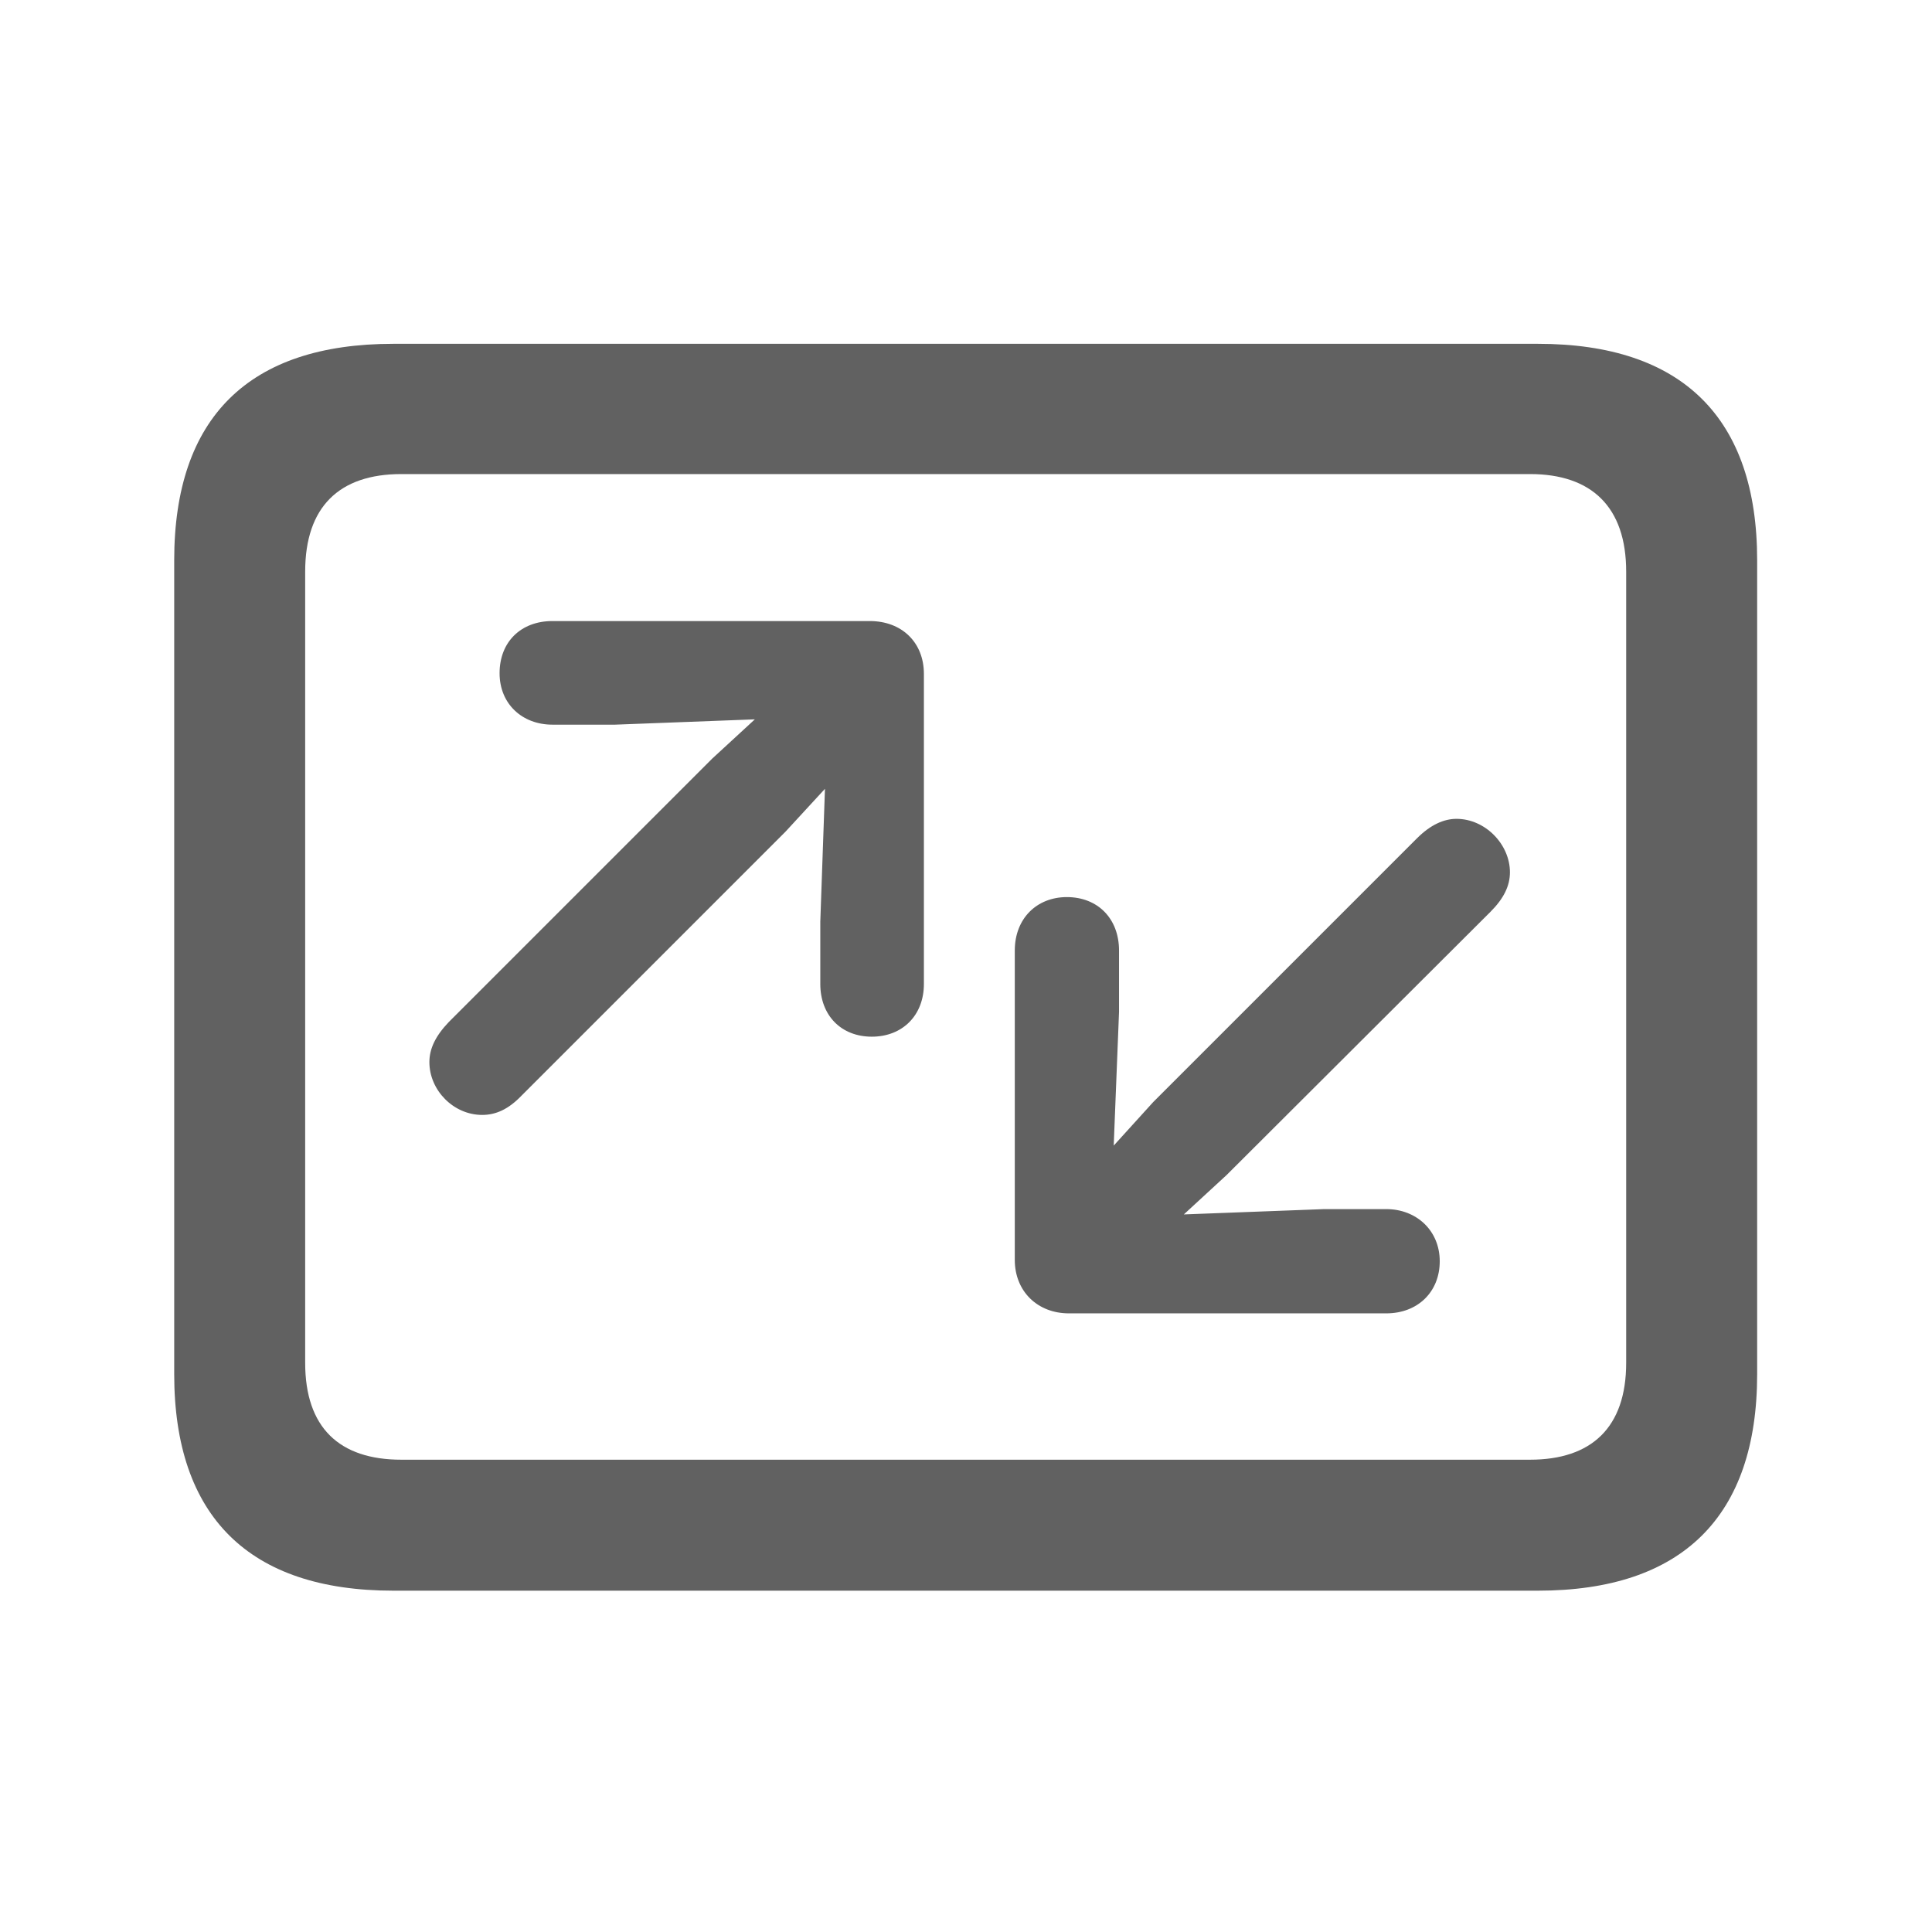 <svg width="24" height="24" viewBox="0 0 24 24" fill="none" xmlns="http://www.w3.org/2000/svg">
<path d="M4.886 19.76H19.105C20.898 19.76 21.828 18.838 21.828 17.07V6.96C21.828 5.192 20.898 4.271 19.105 4.271H4.886C3.093 4.271 2.164 5.184 2.164 6.96V17.07C2.164 18.838 3.093 19.76 4.886 19.76ZM4.986 18.133C4.214 18.133 3.791 17.734 3.791 16.929V7.101C3.791 6.296 4.214 5.889 4.986 5.889H19.006C19.77 5.889 20.201 6.296 20.201 7.101V16.929C20.201 17.734 19.77 18.133 19.006 18.133H4.986ZM5.334 13.194C5.334 13.543 5.633 13.85 5.99 13.85C6.156 13.85 6.314 13.783 6.48 13.609L9.759 10.33L10.248 9.799L10.19 11.451V12.223C10.19 12.613 10.448 12.878 10.83 12.878C11.211 12.878 11.477 12.613 11.477 12.223V8.371C11.477 7.981 11.203 7.715 10.805 7.715H6.862C6.472 7.715 6.206 7.973 6.206 8.363C6.206 8.745 6.488 9.002 6.862 9.002H7.642L9.377 8.936L8.846 9.425L5.575 12.696C5.409 12.87 5.334 13.028 5.334 13.194ZM18.757 10.836C18.757 10.488 18.45 10.172 18.093 10.172C17.935 10.172 17.769 10.247 17.603 10.413L14.324 13.692L13.835 14.231L13.901 12.571V11.808C13.901 11.409 13.635 11.144 13.253 11.144C12.88 11.144 12.606 11.409 12.606 11.808V15.651C12.606 16.041 12.888 16.315 13.278 16.315H17.221C17.611 16.315 17.885 16.049 17.885 15.668C17.885 15.286 17.595 15.02 17.221 15.02H16.449L14.706 15.086L15.237 14.597L18.516 11.326C18.682 11.16 18.757 11.002 18.757 10.836Z" fill="#3A3A3A" fill-opacity="0.8"/>
</svg>
